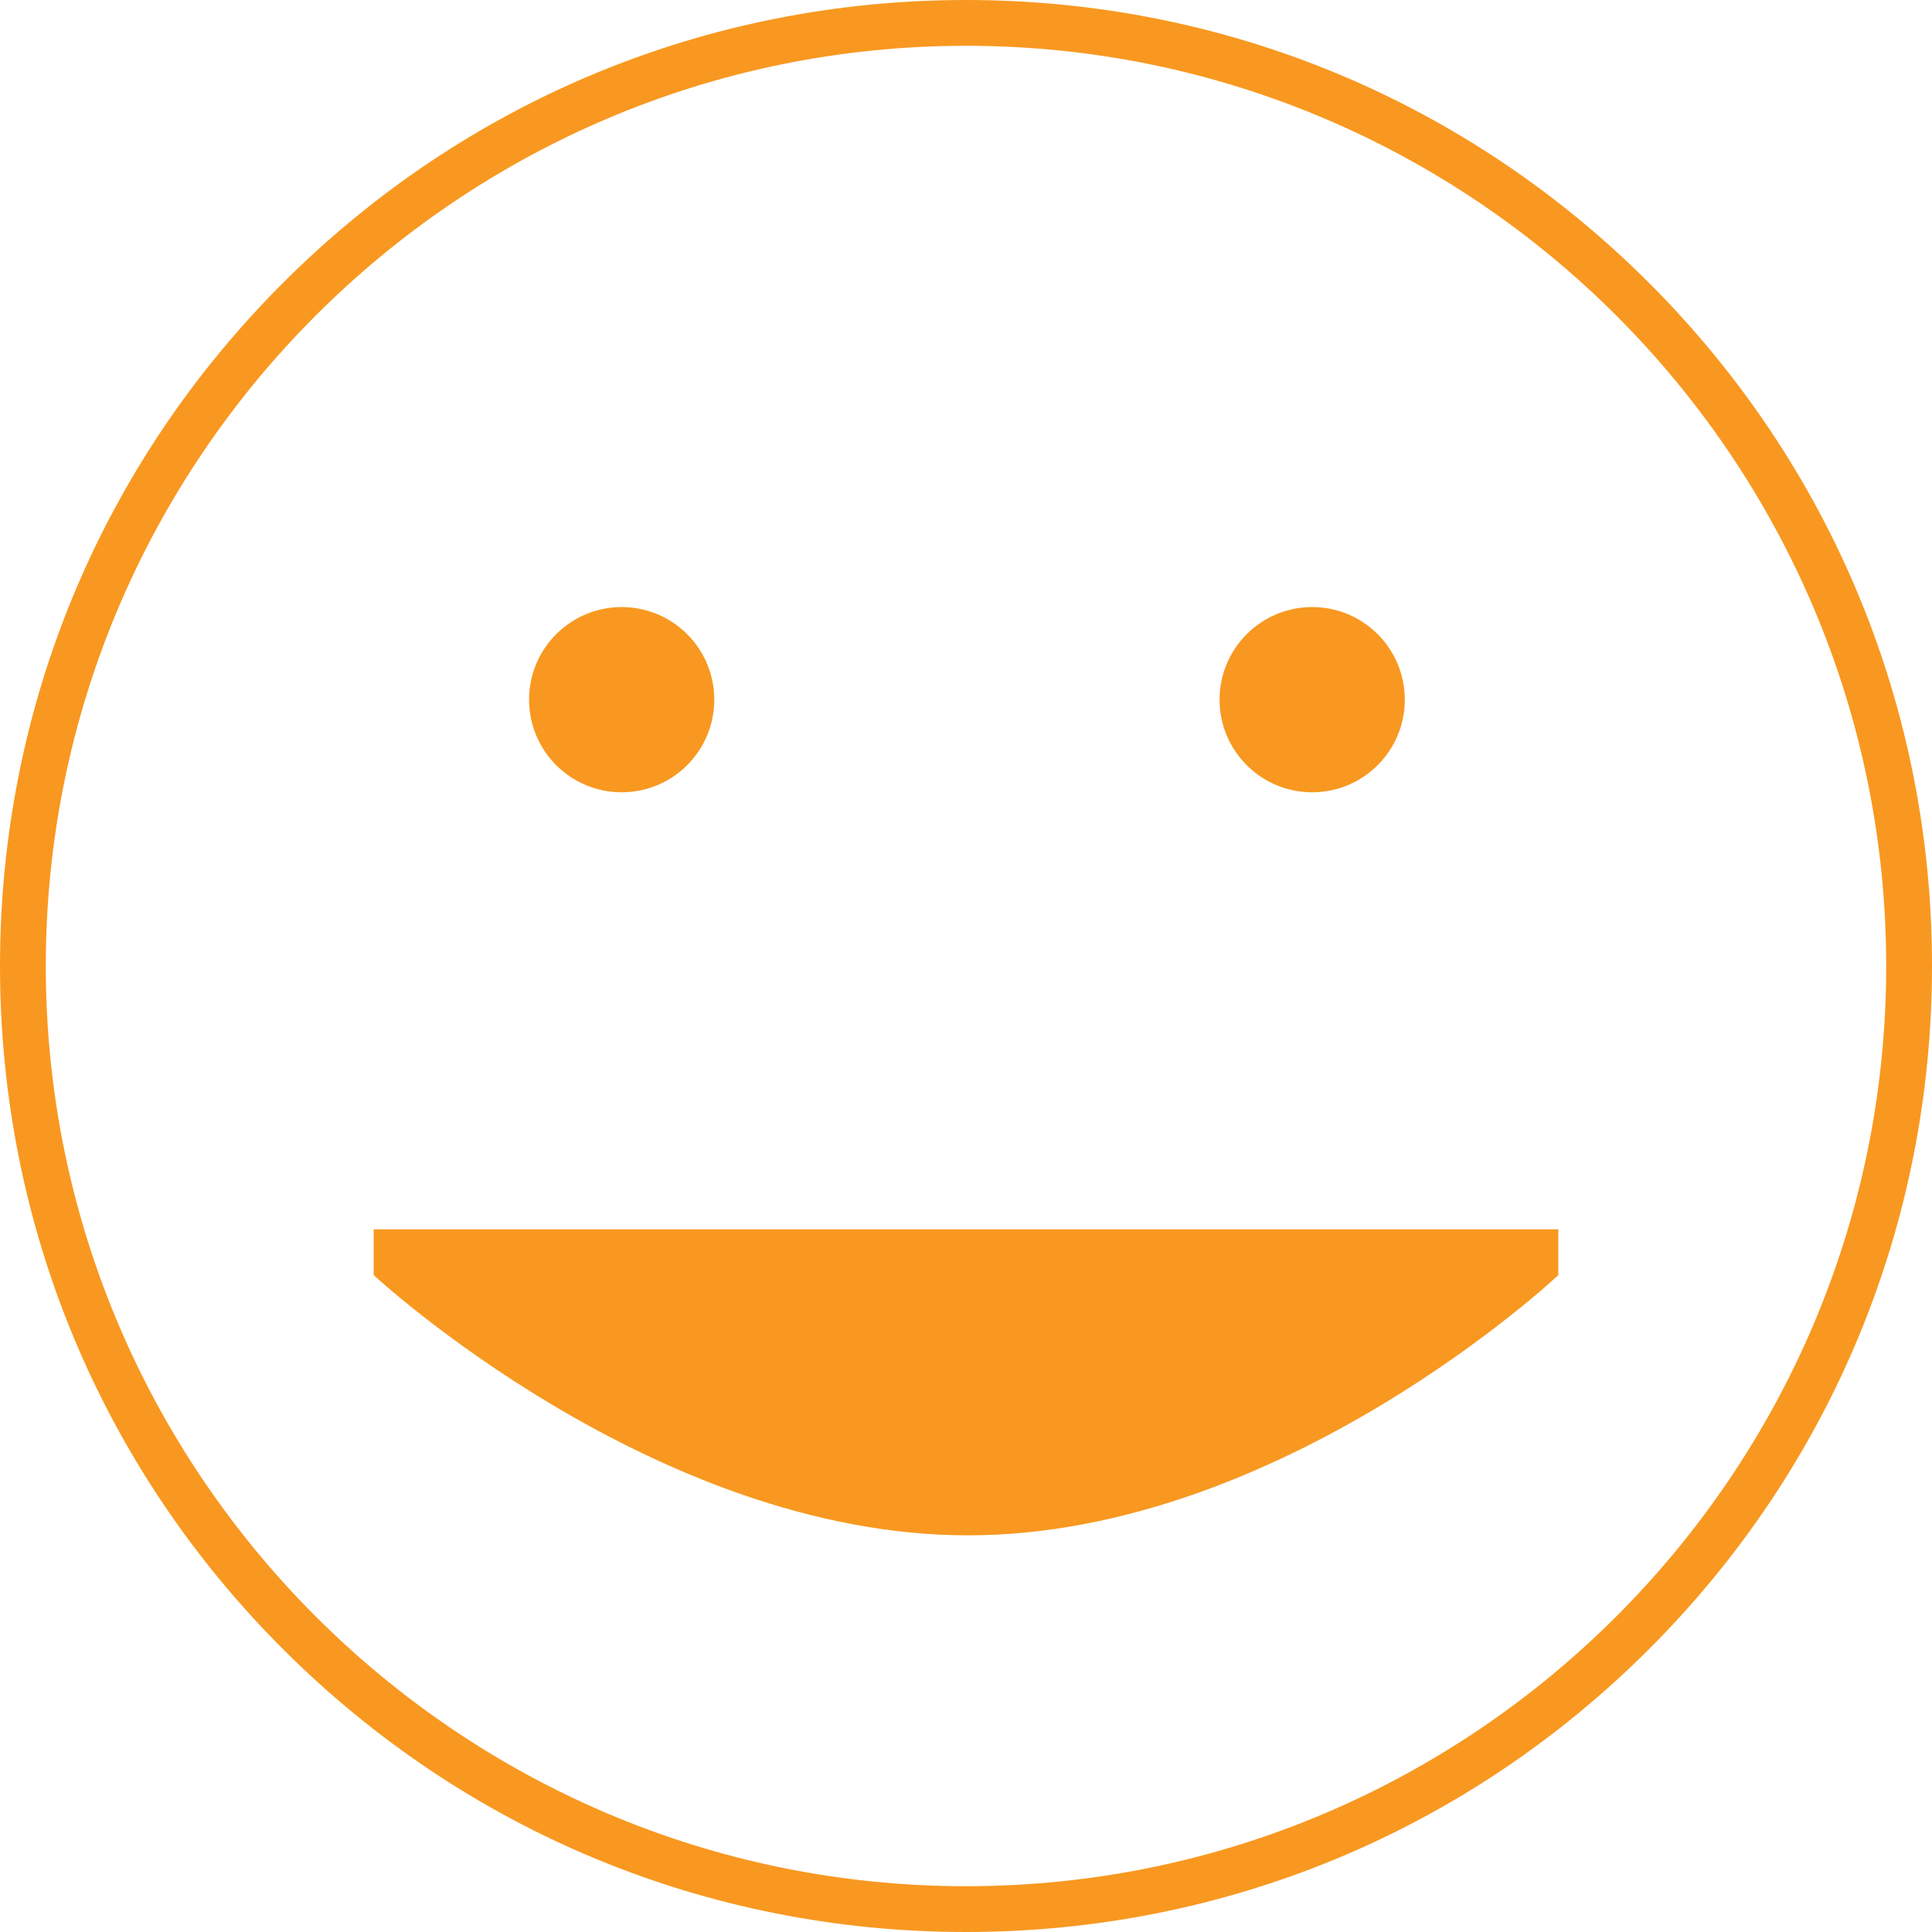 <svg xmlns="http://www.w3.org/2000/svg" width="632.805" height="632.805" viewBox="0 0 632.805 632.805"><g fill="#F89820"><path d="M540.133 92.672C480.373 32.912 400.916 0 316.402 0c-84.514 0-163.97 32.912-223.729 92.672C32.912 152.434 0 231.89 0 316.404c0 84.514 32.912 163.969 92.674 223.729 59.761 59.764 139.216 92.672 223.729 92.672 84.514 0 163.969-32.908 223.73-92.672 59.762-59.76 92.672-139.215 92.672-223.729 0-84.514-32.91-163.971-92.672-223.732zM316.402 617.805C150.208 617.805 15 482.598 15 316.404 15 150.209 150.208 15 316.402 15c166.193 0 301.402 135.209 301.402 301.404.001 166.194-135.208 301.401-301.402 301.401z"/><circle cx="203.623" cy="229.17" r="30.334"/><circle cx="429.791" cy="229.17" r="30.334"/><path d="M122.402 402.652h388v15S420 502.886 317.05 502.886c-102.952 0-194.649-85.234-194.649-85.234v-15z"/></g></svg>